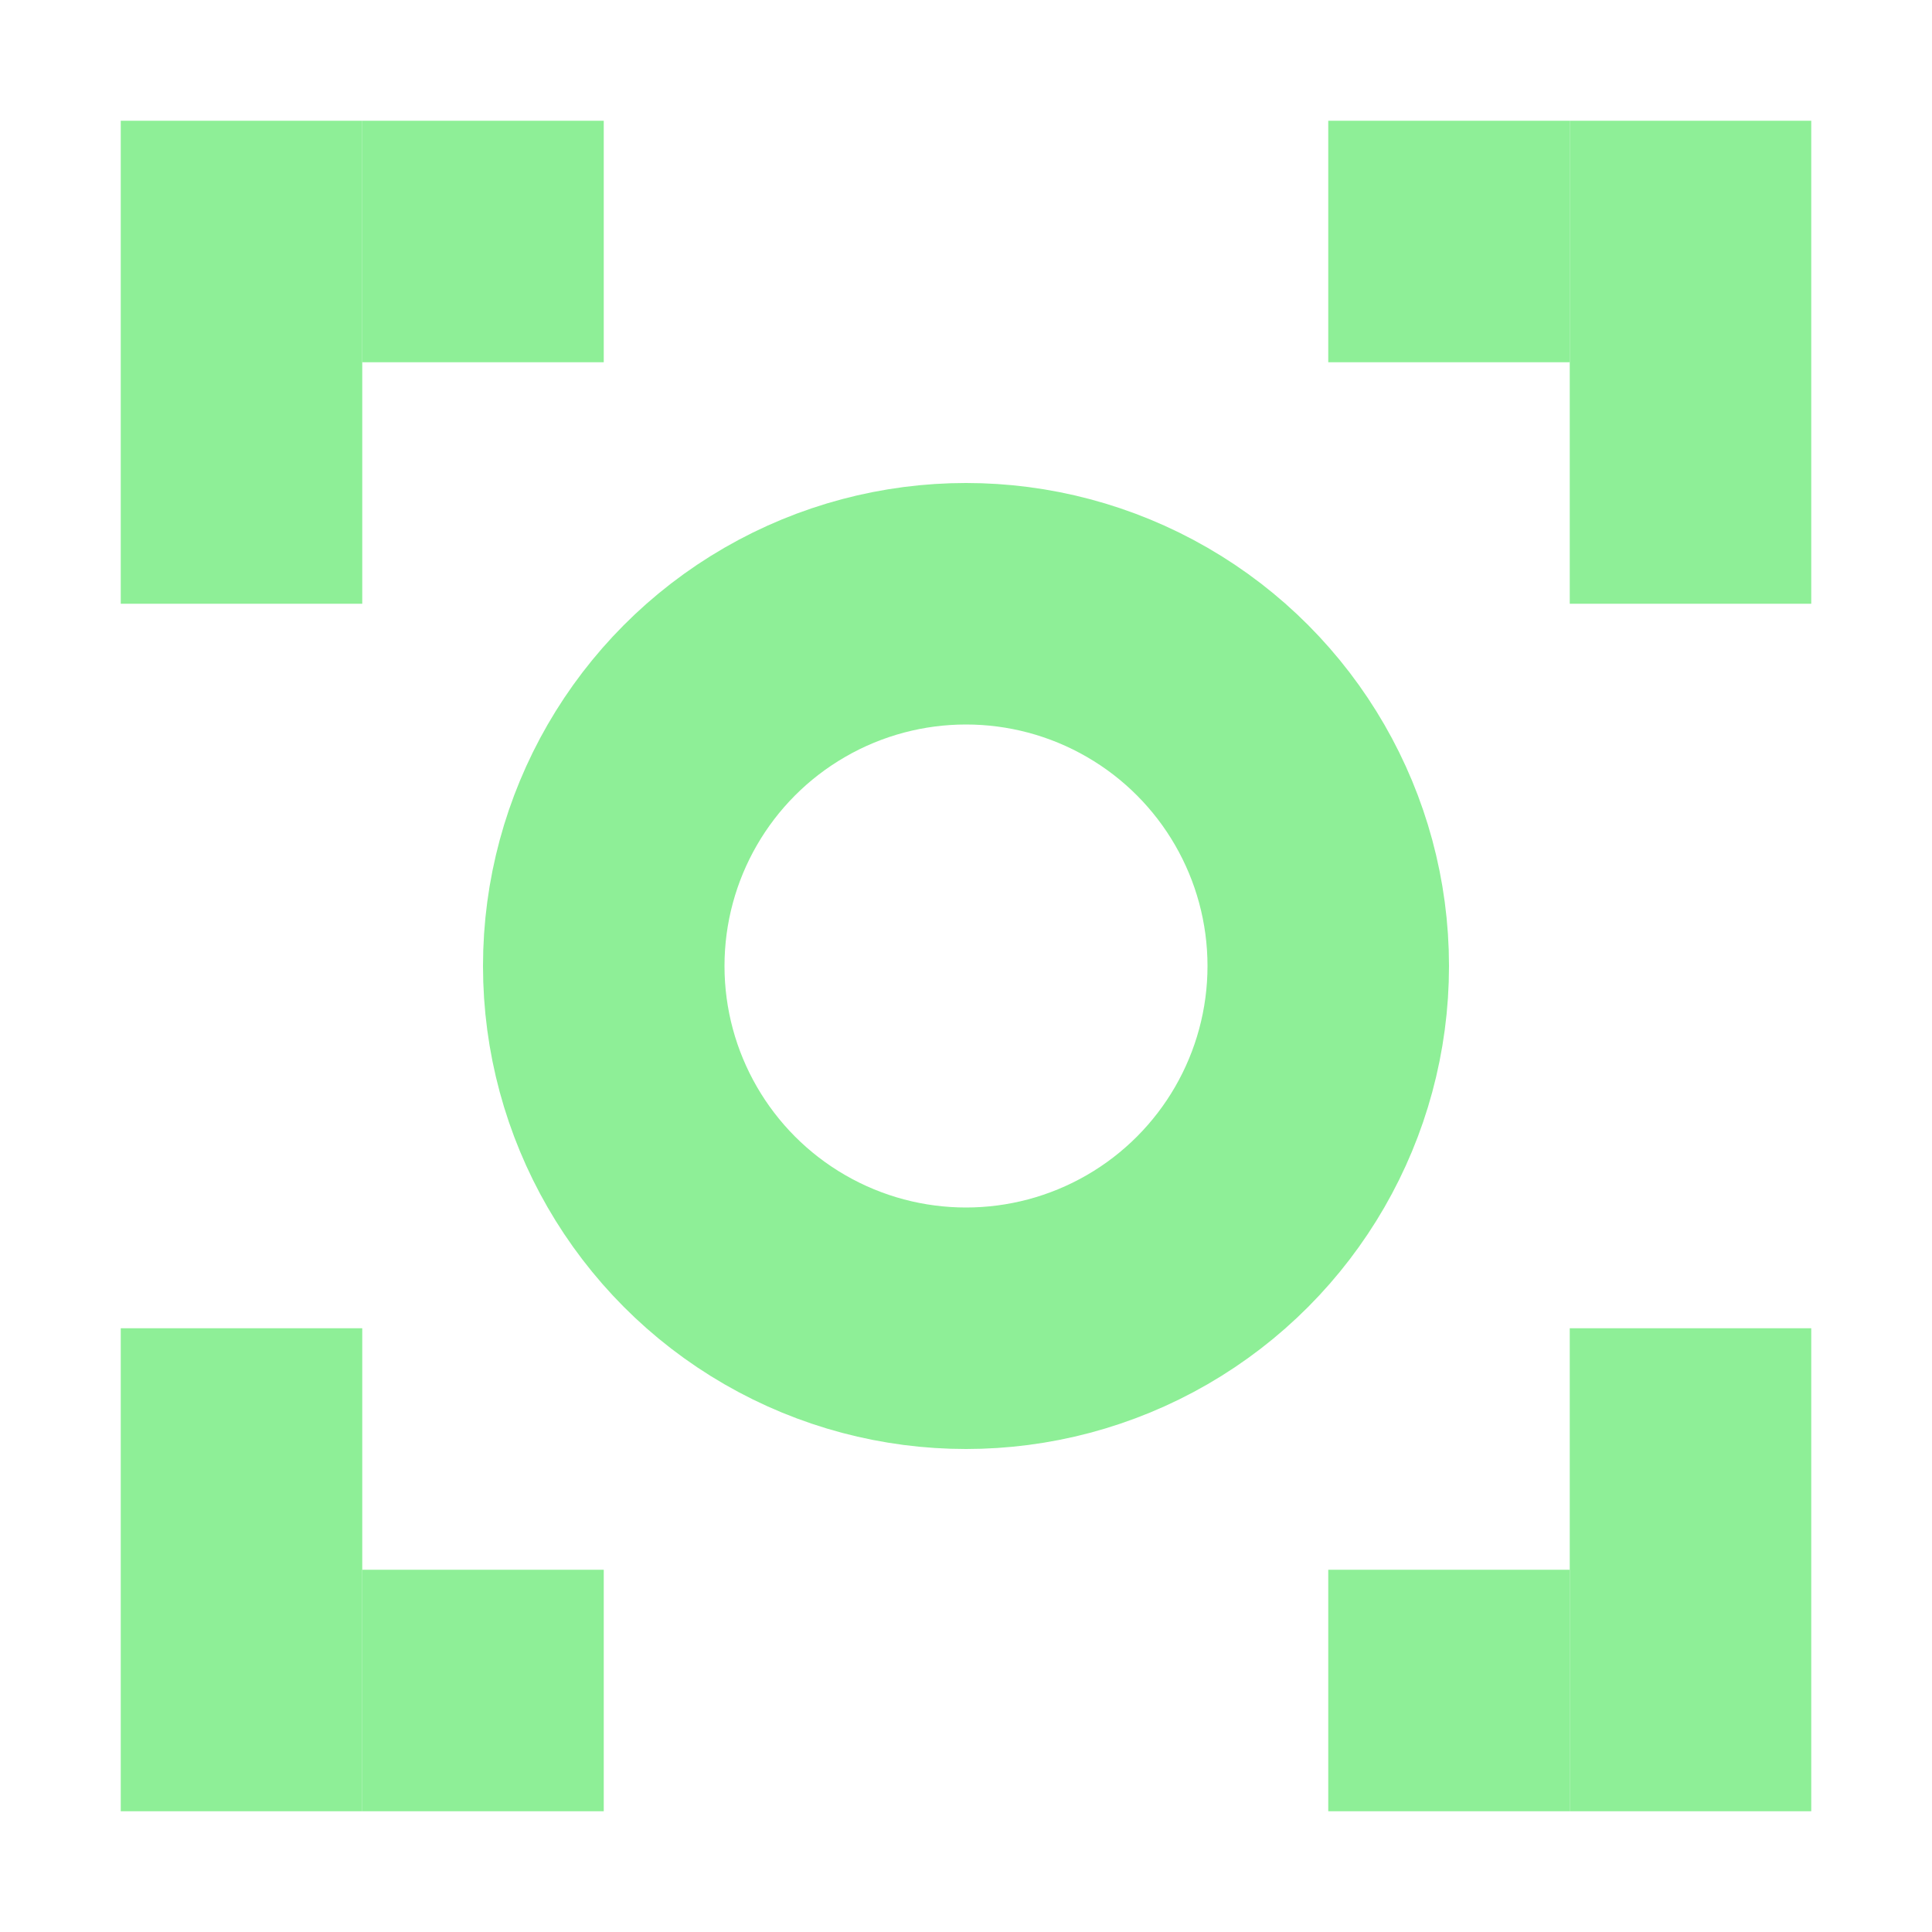 <?xml version="1.0" encoding="UTF-8"?>
<svg width="16px" height="16px" viewBox="0 0 16 16" version="1.1" xmlns="http://www.w3.org/2000/svg" xmlns:xlink="http://www.w3.org/1999/xlink">
    <title>GGOverlay</title>
    <g id="GGOverlay" stroke="none" stroke-width="1" fill="none" fill-rule="evenodd">
        <g id="Group" transform="translate(1, 1)">
            <rect id="Rectangle" fill="#8EEF97" x="0" y="0" width="2" height="4"></rect>
            <rect id="Rectangle-Copy-2" fill="#8EEF97" x="0" y="10" width="2" height="4"></rect>
            <rect id="Rectangle-Copy-3" fill="#8EEF97" x="12" y="10" width="2" height="4"></rect>
            <rect id="Rectangle-Copy-4" fill="#8EEF97" x="12" y="0" width="2" height="4"></rect>
            <rect id="Rectangle-Copy" fill="#8EEF97" x="2" y="0" width="2" height="2"></rect>
            <circle id="Oval" stroke="#8EEF97" stroke-width="2" cx="7" cy="7" r="3"></circle>
            <rect id="Rectangle-Copy-5" fill="#8EEF97" x="10" y="0" width="2" height="2"></rect>
            <rect id="Rectangle-Copy-6" fill="#8EEF97" x="10" y="12" width="2" height="2"></rect>
            <rect id="Rectangle-Copy-7" fill="#8EEF97" x="2" y="12" width="2" height="2"></rect>
        </g>
    </g>
</svg>